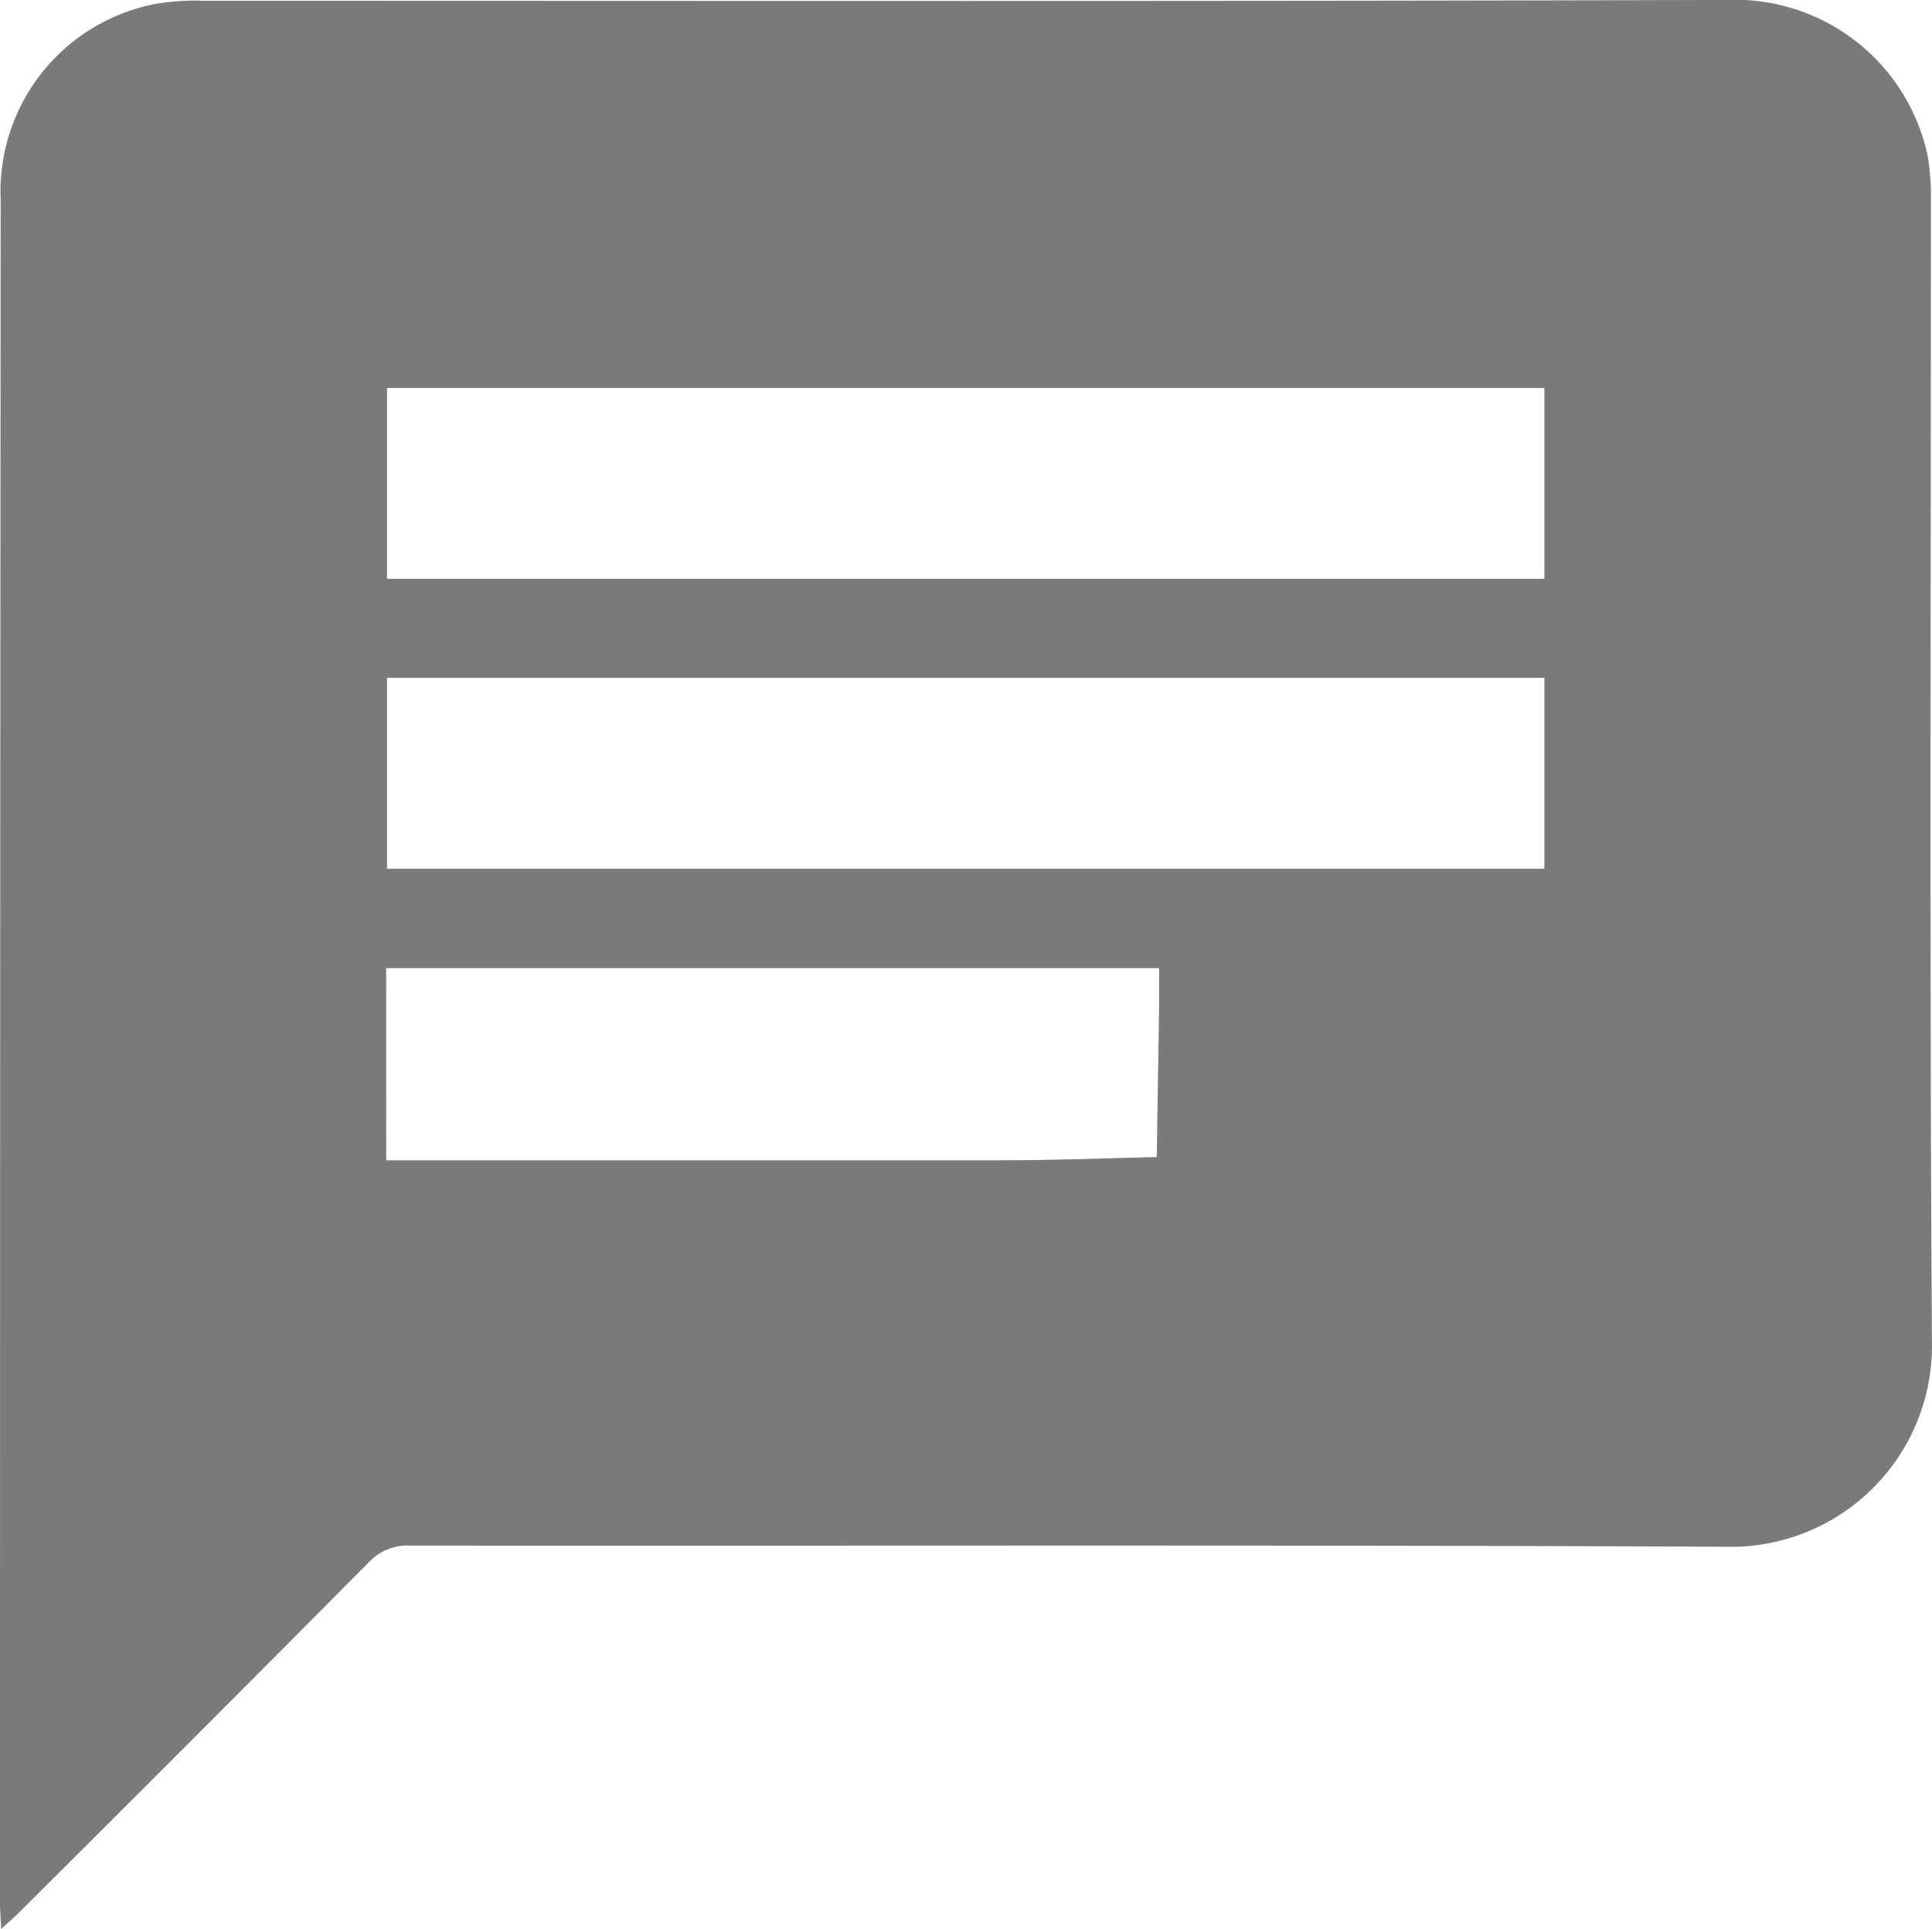 <svg xmlns="http://www.w3.org/2000/svg" width="25.04" height="25" viewBox="0 0 25.04 25">
  <g id="Group_407" data-name="Group 407" transform="translate(472.665 -152.421)">
    <path id="Path_3773" data-name="Path 3773" d="M-472.649,177.421c-.007-.145-.016-.238-.016-.331q0-11.034.009-22.069a2.476,2.476,0,0,1,2.015-2.551,3.079,3.079,0,0,1,.613-.039c6.583,0,13.167.01,19.75-.011a2.553,2.553,0,0,1,2.6,2.036,3.39,3.39,0,0,1,.039.613c0,4.911-.018,9.821.013,14.732a2.605,2.605,0,0,1-2.673,2.666c-5.683-.026-11.367-.009-17.05-.015a.686.686,0,0,0-.538.218q-2.242,2.26-4.5,4.506C-472.459,177.25-472.537,177.317-472.649,177.421Zm20-19.971h-15v2.472h15Zm0,3.756h-15v2.474h15Zm-15.01,6.252h.38q3.812,0,7.624,0c.661,0,1.321-.027,1.982-.041q.016-.979.031-1.957c0-.163,0-.326,0-.492h-10.018Z" transform="translate(0 0)" fill="#7a7a7a"/>
  </g>
</svg>
